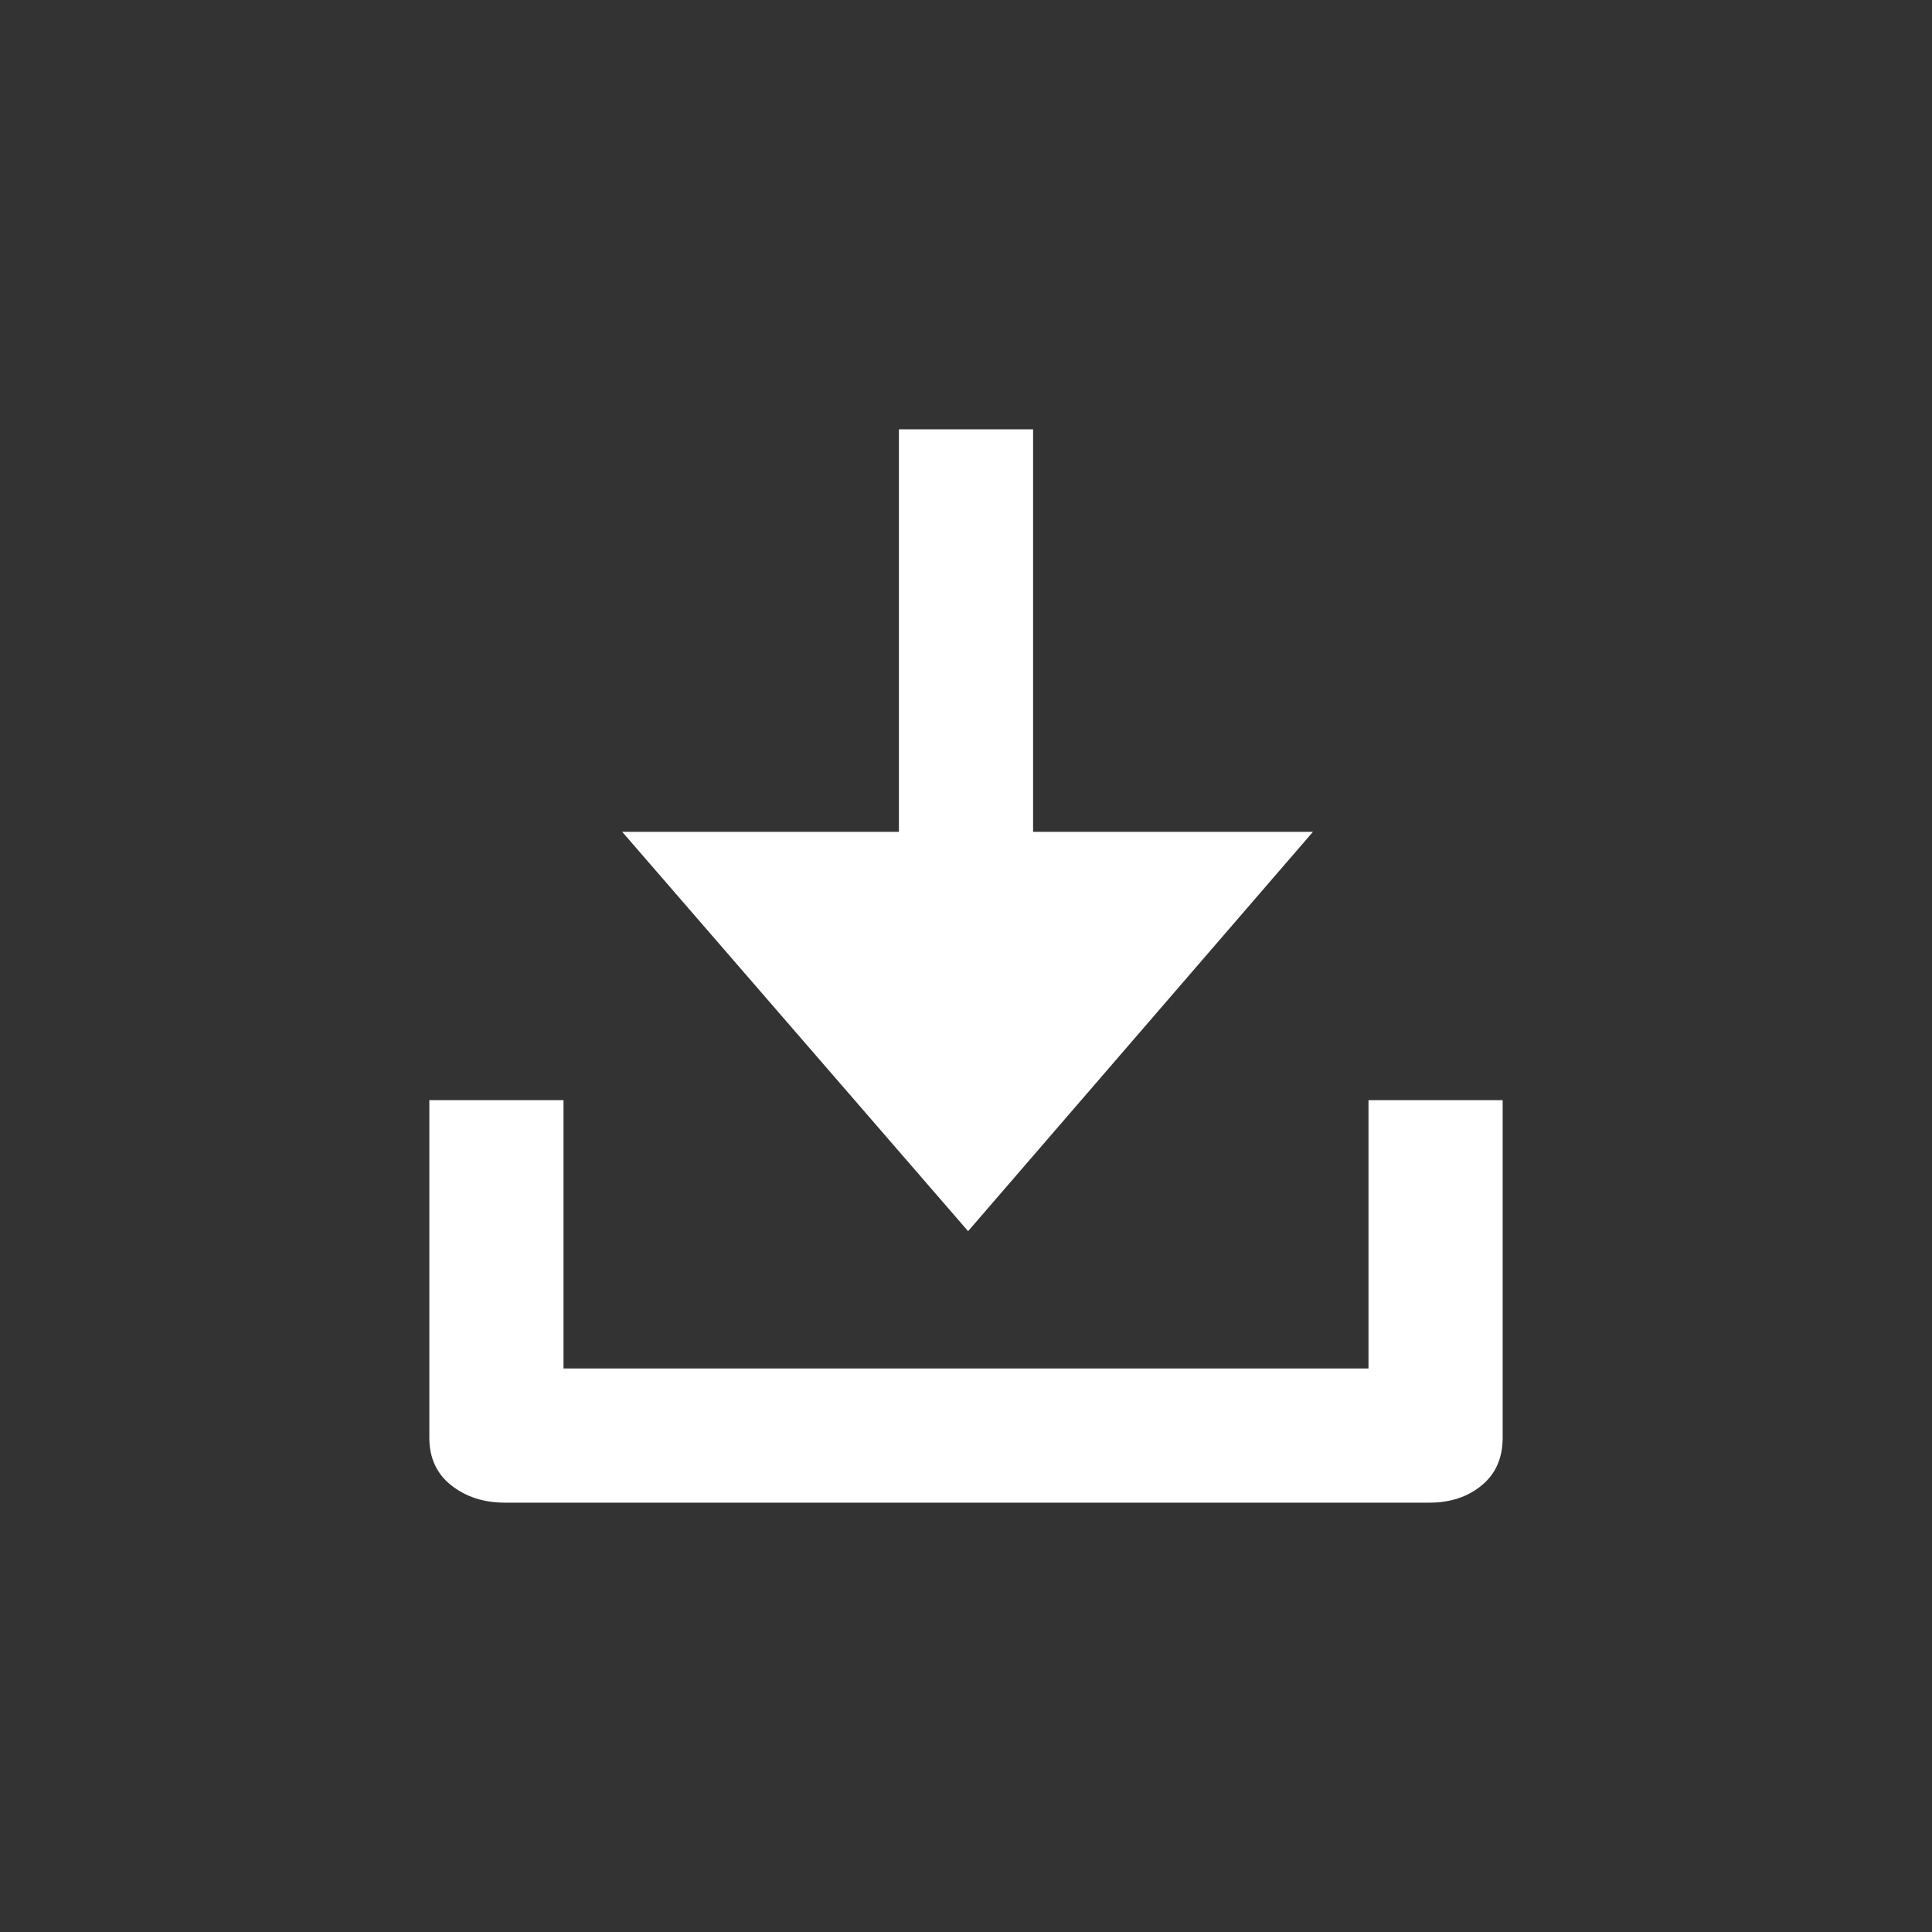 <svg xmlns="http://www.w3.org/2000/svg" width="36" height="36" viewBox="0 0 36 36">
  <rect x="0" y="0" width="36" height="36" fill="#333333" stroke="none"/>
  <g fill="none" fill-rule="evenodd">
    <path fill="#FFFFFF" d="M91.039,214.941 L84.594,207.5 L89.75,207.5 L89.75,200 L92.25,200 L92.25,207.5 L97.465,207.5 L91.039,214.941 Z M101,212.5 L101,218.789 C101,219.167 100.87,219.463 100.609,219.678 C100.349,219.893 100.023,220 99.633,220 L82.406,220 C82.016,220 81.684,219.893 81.41,219.678 C81.137,219.463 81,219.167 81,218.789 L81,212.5 L83.5,212.5 L83.5,217.5 L98.5,217.5 L98.5,212.5 L101,212.5 Z" transform="translate(-73 -192)"/>
  </g>
</svg>
